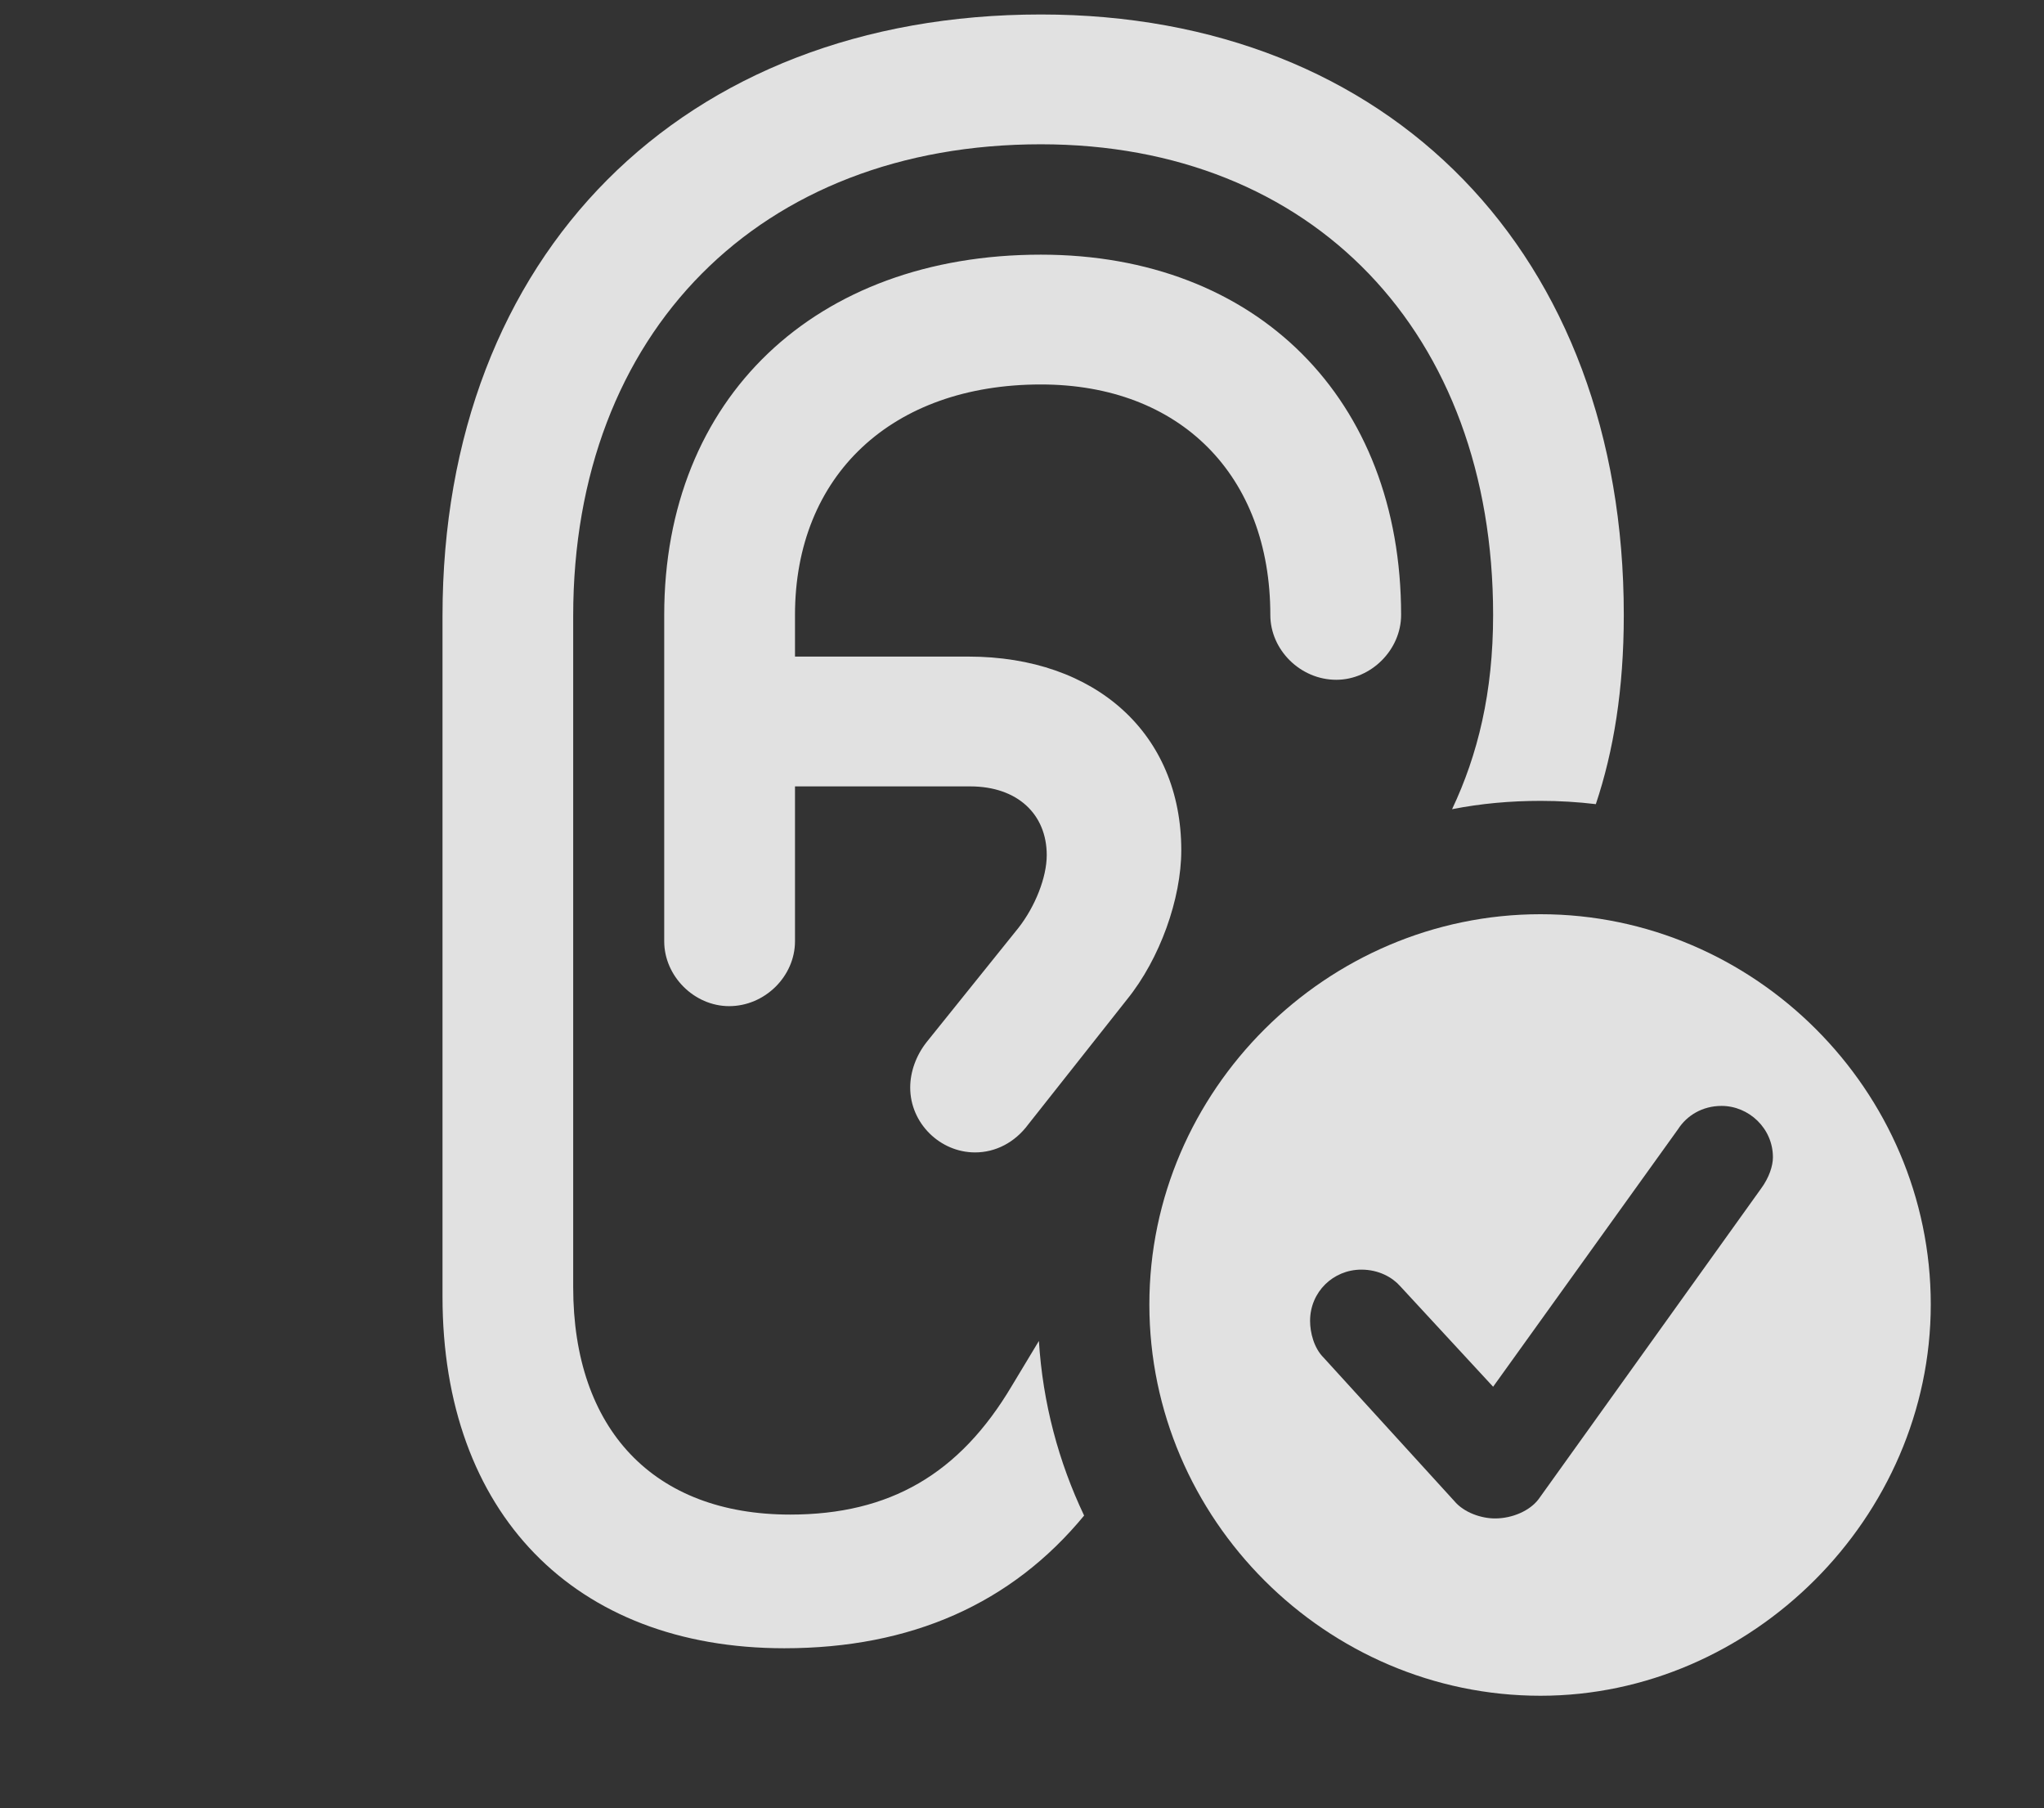 <?xml version="1.0" encoding="UTF-8"?>
<!--Generator: Apple Native CoreSVG 232.5-->
<!DOCTYPE svg
PUBLIC "-//W3C//DTD SVG 1.1//EN"
       "http://www.w3.org/Graphics/SVG/1.1/DTD/svg11.dtd">
<svg version="1.1" xmlns="http://www.w3.org/2000/svg" xmlns:xlink="http://www.w3.org/1999/xlink" width="20.615" height="18.232">
 <rect width="100%" height="100%" fill="#333333" stroke="none"/>
 <g>
  <rect height="18.232" opacity="0" width="20.615" x="0" y="0"/>
  <path d="M16.377 6.201C16.377 6.952 16.274 7.574 16.095 8.109C15.912 8.087 15.726 8.076 15.537 8.076C15.232 8.076 14.934 8.103 14.645 8.16C14.904 7.613 15.059 6.984 15.059 6.201C15.059 3.359 13.242 1.455 10.498 1.455C7.666 1.455 5.781 3.35 5.781 6.211L5.781 12.979C5.781 14.414 6.592 15.273 7.969 15.273C8.975 15.273 9.678 14.863 10.205 13.975L10.478 13.522C10.517 14.149 10.677 14.743 10.934 15.283C10.203 16.17 9.191 16.621 7.91 16.621C5.791 16.621 4.463 15.254 4.463 13.076L4.463 6.211C4.463 2.568 6.885 0.146 10.498 0.146C14.023 0.146 16.377 2.568 16.377 6.201ZM14.131 6.201C14.131 6.553 13.828 6.855 13.477 6.855C13.115 6.855 12.812 6.553 12.812 6.201C12.812 4.795 11.904 3.877 10.498 3.877C8.994 3.877 8.018 4.795 8.018 6.201L8.018 6.621L9.766 6.621C11.055 6.621 11.914 7.402 11.914 8.574C11.914 9.062 11.699 9.668 11.367 10.078L10.371 11.338C10.234 11.523 10.039 11.621 9.834 11.621C9.482 11.621 9.18 11.328 9.18 10.967C9.18 10.81 9.238 10.645 9.346 10.508L10.273 9.355C10.44 9.141 10.557 8.848 10.557 8.623C10.557 8.213 10.264 7.93 9.785 7.93L8.018 7.93L8.018 9.492C8.018 9.844 7.715 10.146 7.354 10.146C7.002 10.146 6.699 9.844 6.699 9.492L6.699 6.201C6.699 4.014 8.223 2.568 10.498 2.568C12.676 2.568 14.131 4.023 14.131 6.201Z" fill="#ffffff" fill-opacity="0.85"/>
  <path d="M19.473 13.154C19.473 15.303 17.666 17.1 15.537 17.1C13.379 17.1 11.592 15.322 11.592 13.154C11.592 10.996 13.379 9.219 15.537 9.219C17.695 9.219 19.473 10.996 19.473 13.154ZM16.924 11.387L15.059 13.984L14.121 12.969C14.043 12.881 13.906 12.803 13.73 12.803C13.447 12.803 13.213 13.027 13.213 13.32C13.213 13.438 13.252 13.594 13.35 13.691L14.668 15.137C14.766 15.254 14.941 15.312 15.078 15.312C15.254 15.312 15.43 15.234 15.518 15.117L17.764 11.982C17.842 11.875 17.881 11.758 17.881 11.67C17.881 11.377 17.637 11.152 17.363 11.152C17.168 11.152 17.012 11.25 16.924 11.387Z" fill="#ffffff" fill-opacity="0.85"/>
 </g>
</svg>
